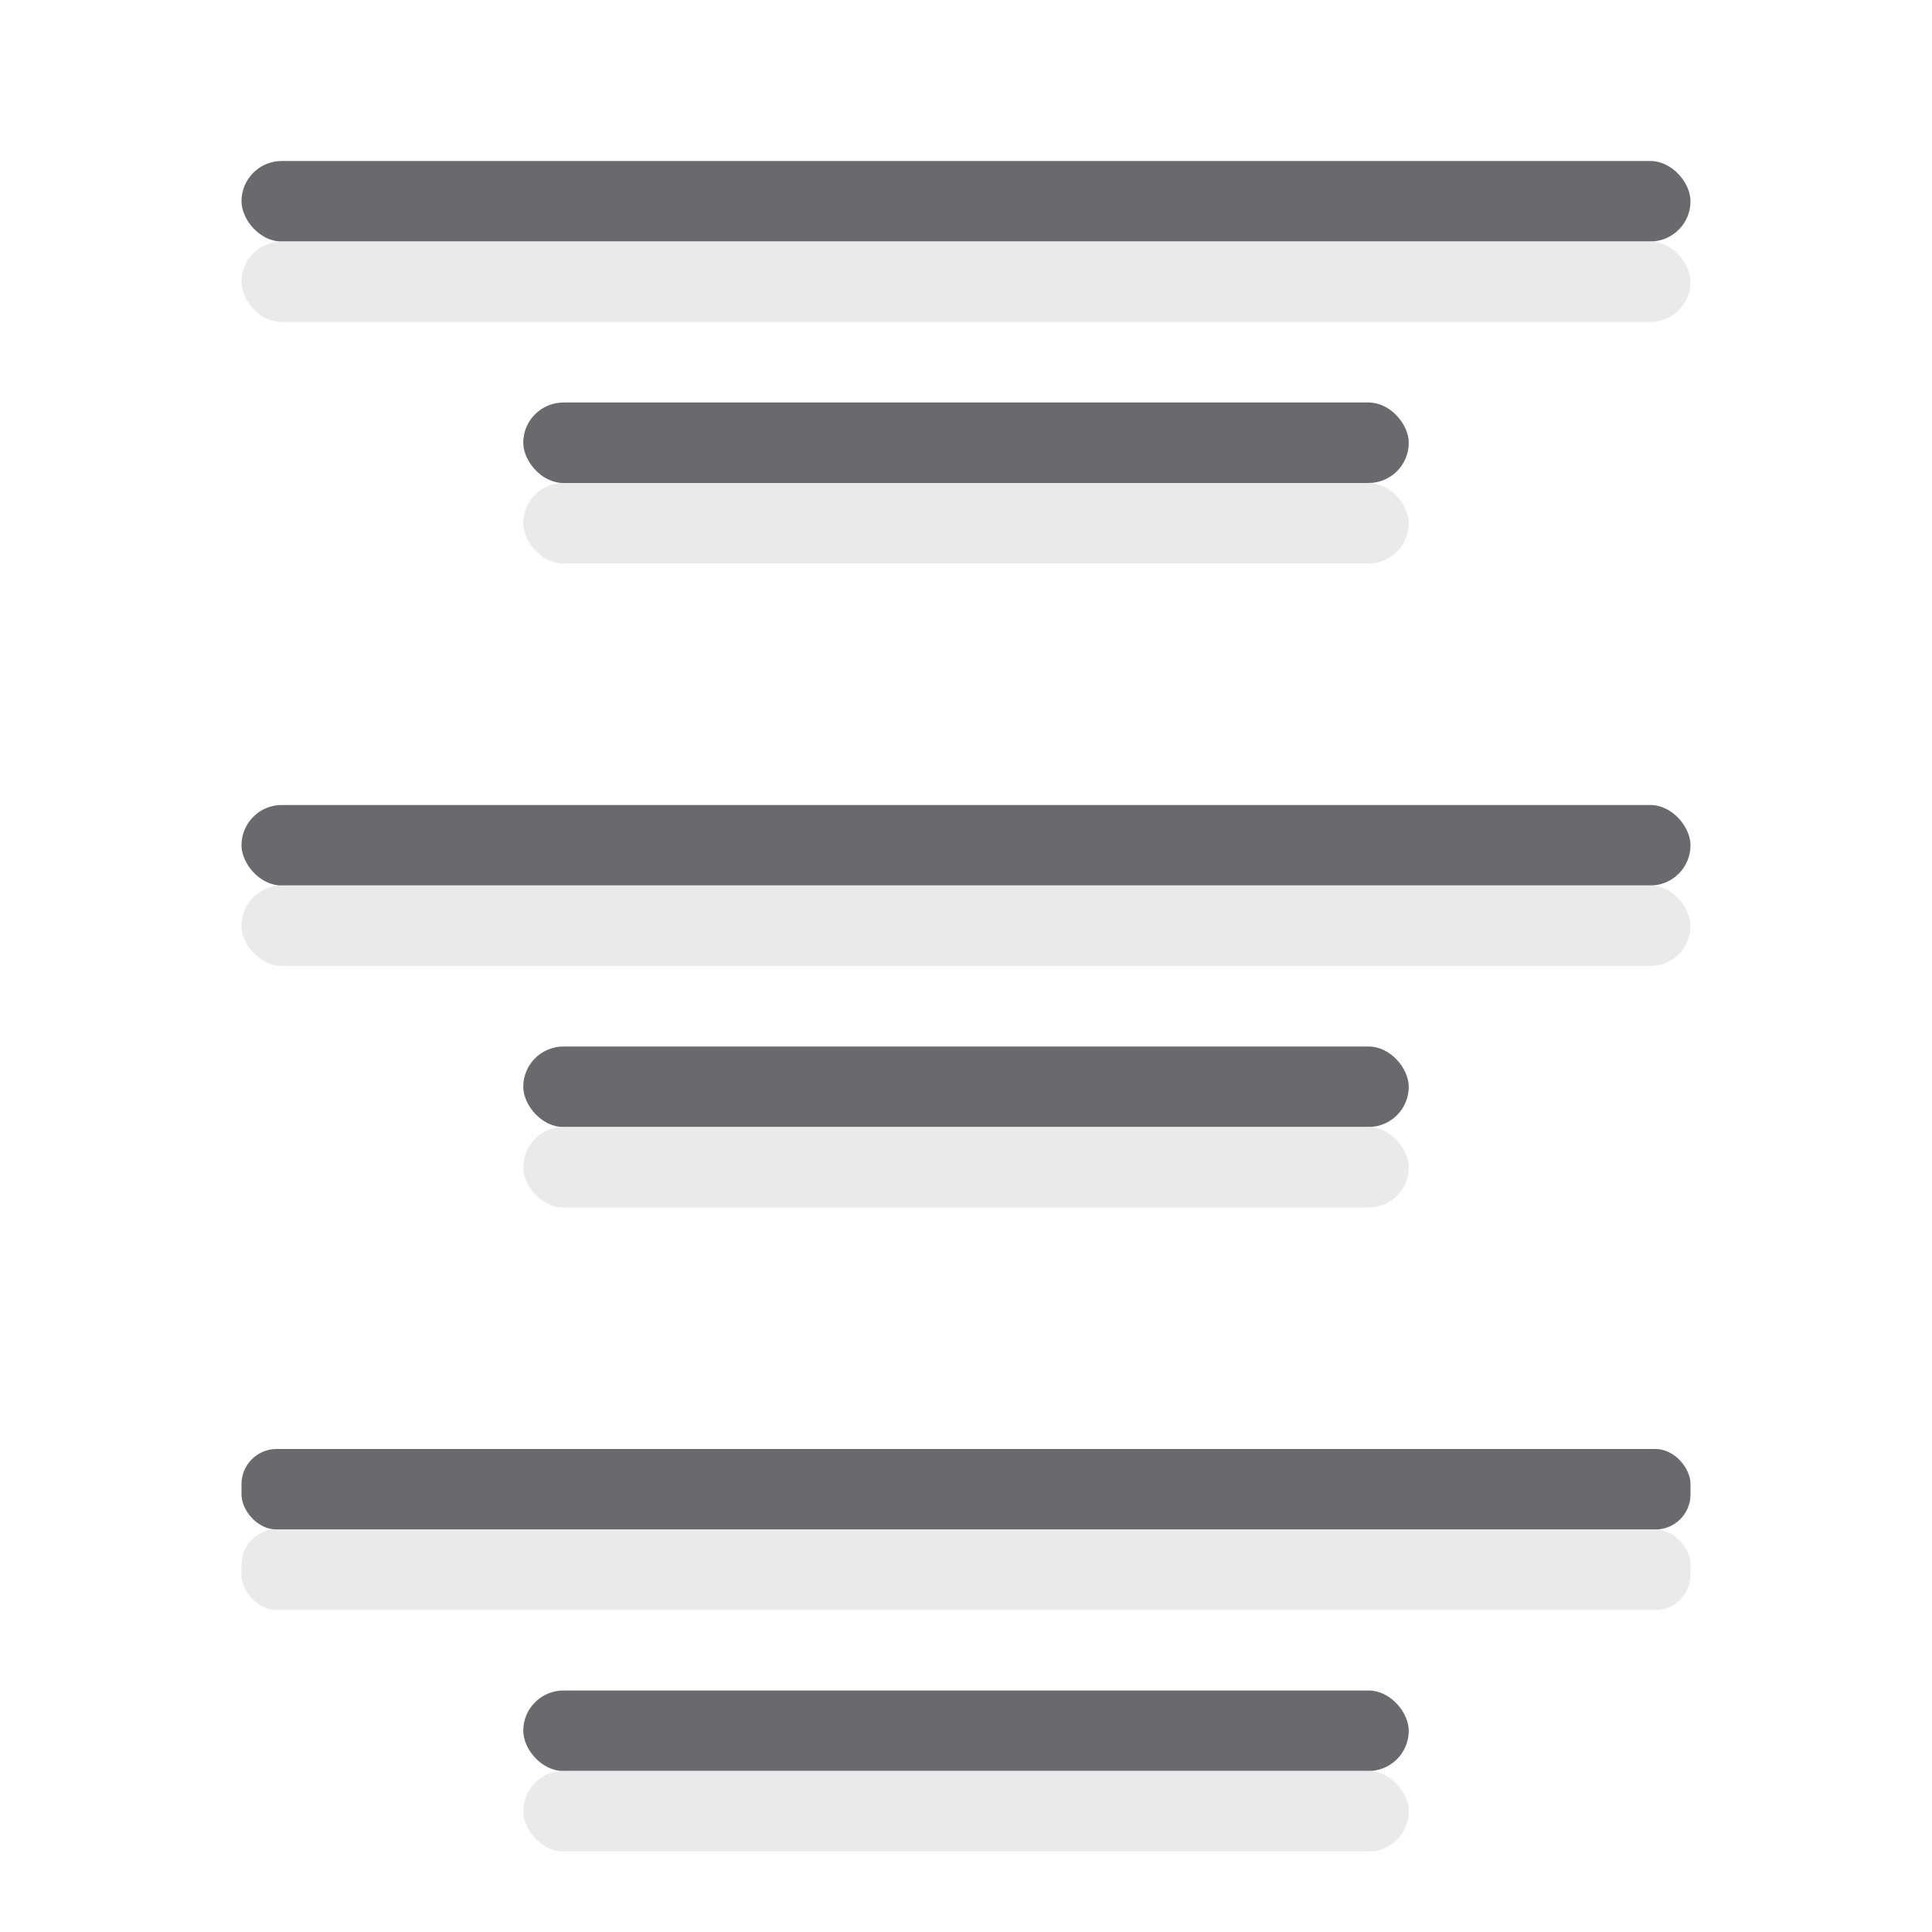 <svg viewBox="0 0 24 24" xmlns="http://www.w3.org/2000/svg"><g fill="#69696e"><rect height="1" ry=".5" width="18" x="3" y="2"/><rect height="1" ry=".5" width="18" x="3" y="10"/><rect height="1" ry=".436" width="18" x="3" y="18"/><rect height="1" ry=".5" width="11" x="6.5" y="21"/><rect height="1" ry=".5" width="11" x="6.5" y="13"/><rect height="1" ry=".5" width="11" x="6.5" y="5"/></g><g fill="#e9e9e9" fill-opacity=".992"><rect height="1" ry=".5" width="18" x="3" y="3"/><rect height="1" ry=".5" width="18" x="3" y="11"/><rect height="1" ry=".436" width="18" x="3" y="19"/><rect height="1" ry=".5" width="11" x="6.5" y="22"/><rect height="1" ry=".5" width="11" x="6.5" y="14"/><rect height="1" ry=".5" width="11" x="6.5" y="6"/></g></svg>